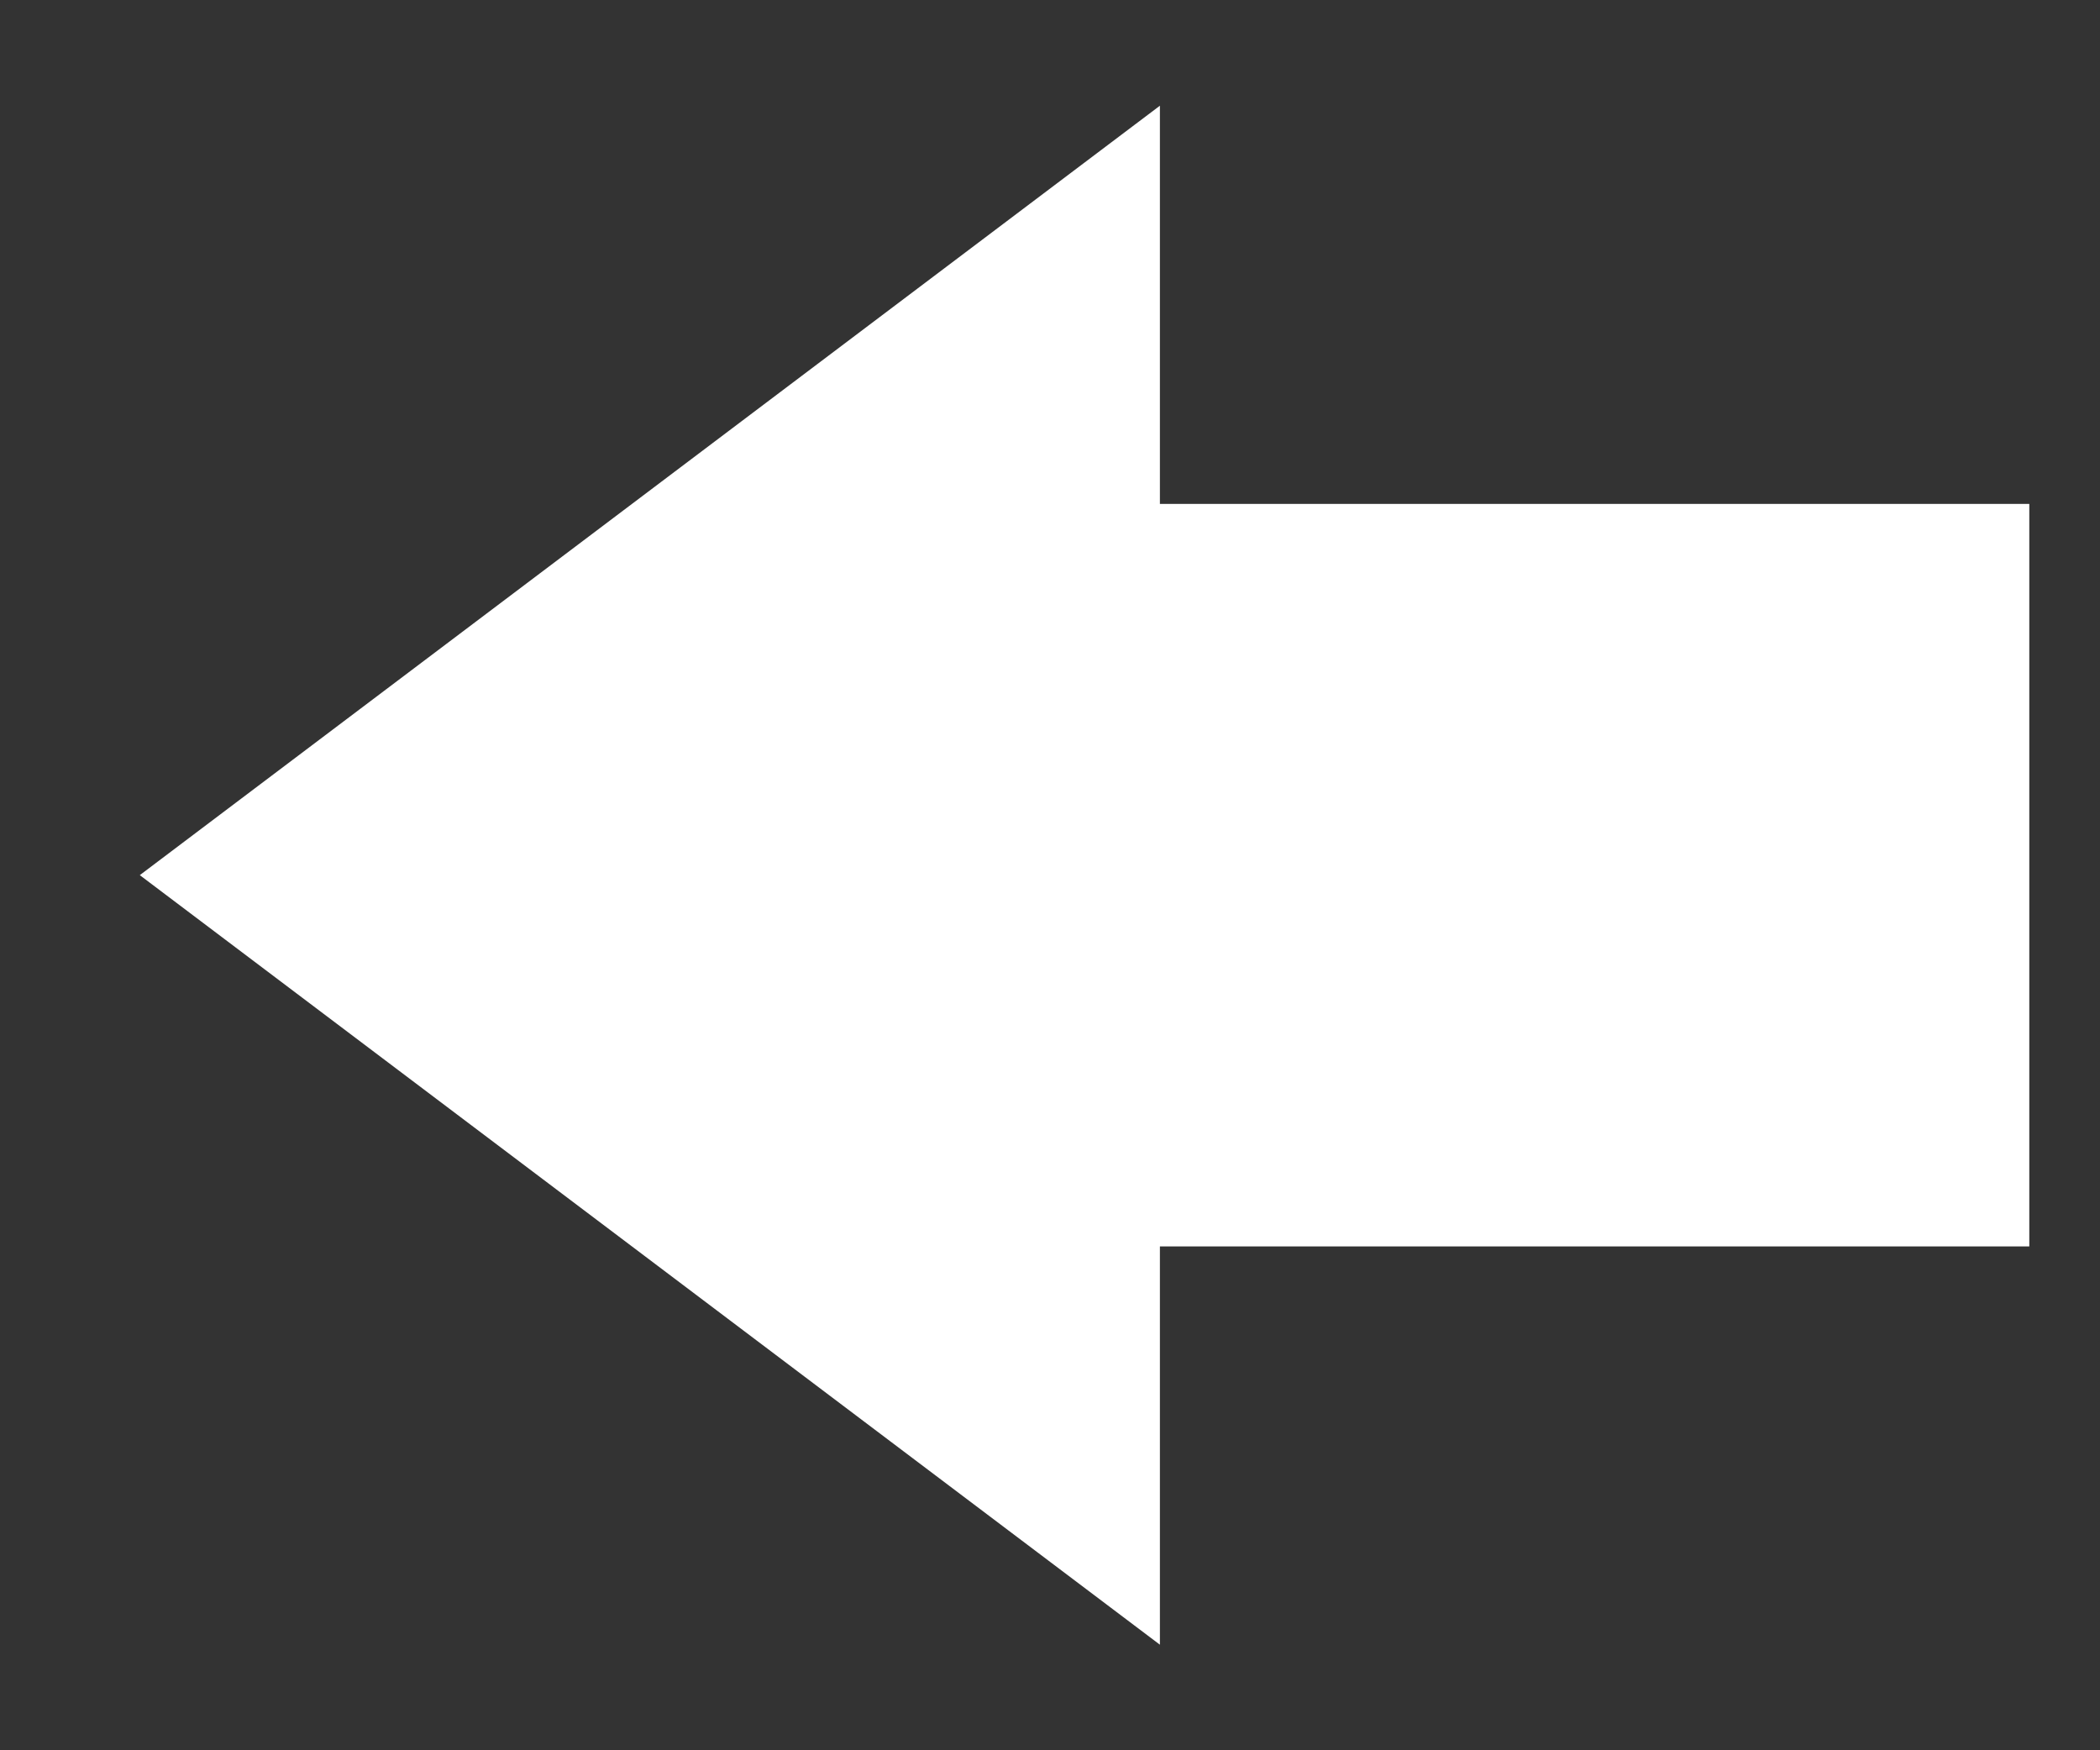 <svg xmlns="http://www.w3.org/2000/svg" width="30" height="25"><rect width="100%" height="100%" fill="#333333" stroke="none"/><path fill-rule="evenodd" fill="#fff" d="M28.99 17.803H16.57v5.689L1.997 12.5 16.57 1.51v5.688h12.42v10.604z"/></svg>